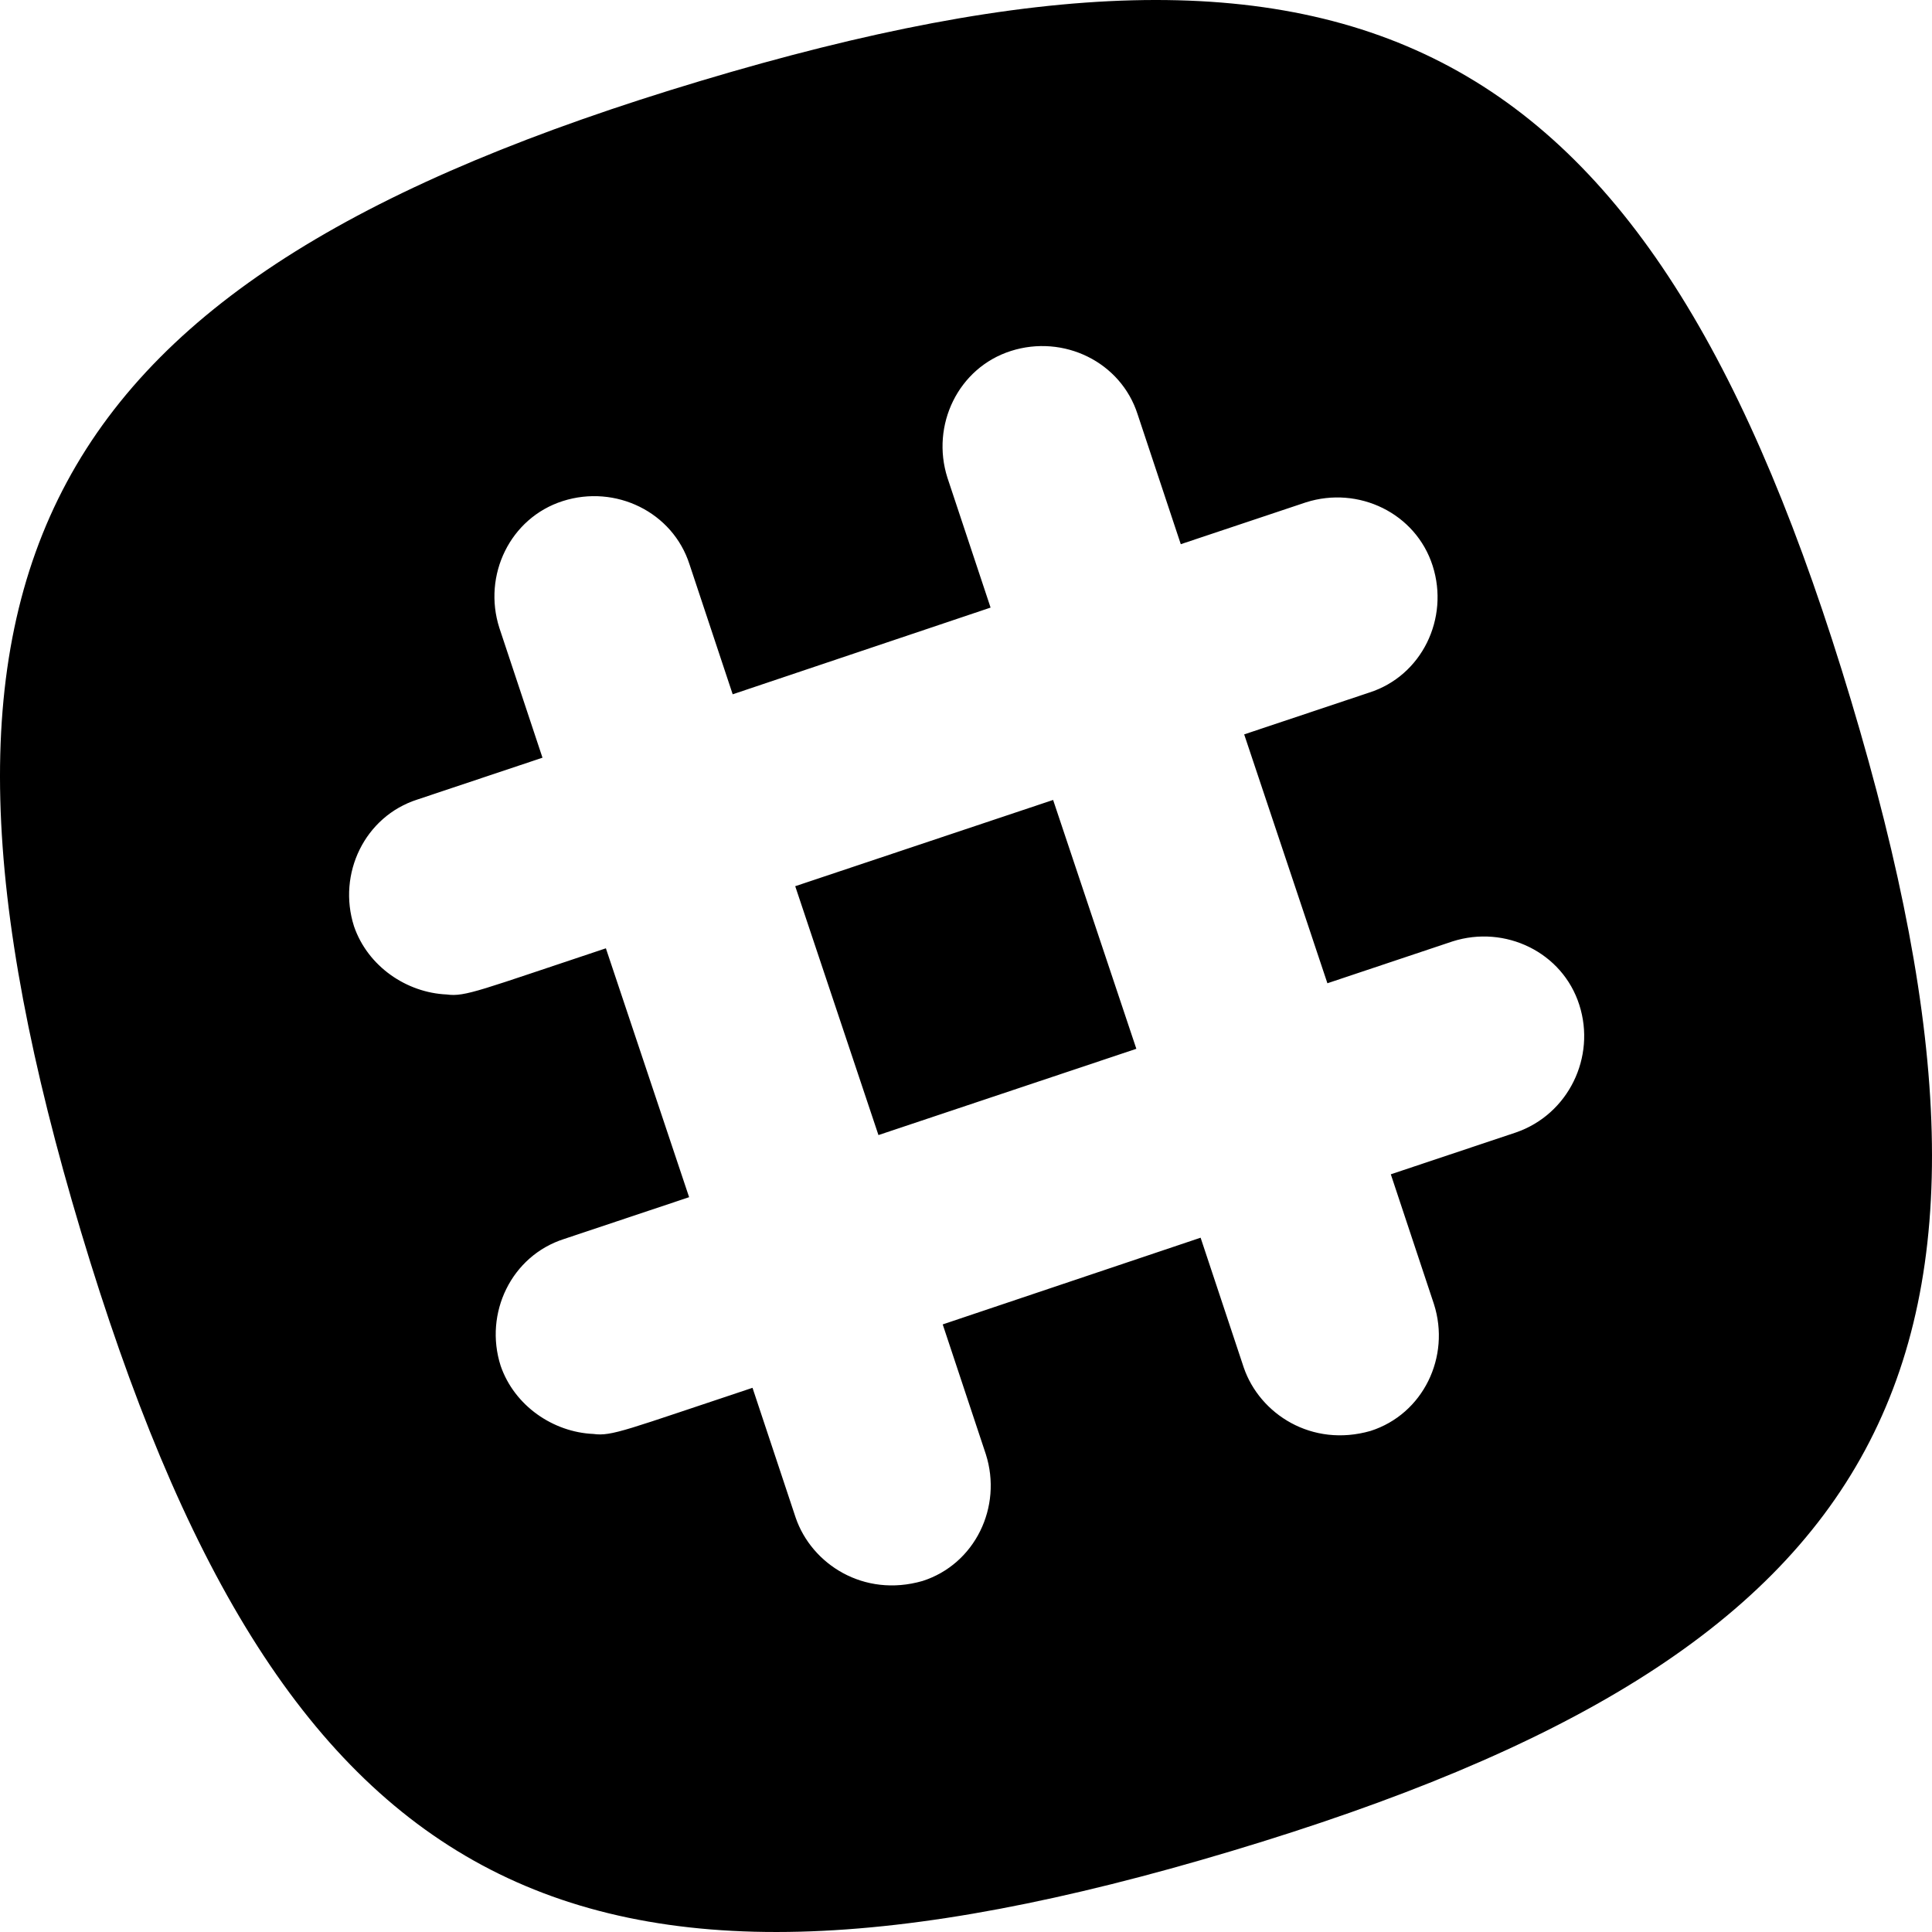 <?xml version="1.0" encoding="UTF-8"?>
<svg width="76px" height="76px" viewBox="0 0 76 76" version="1.1" xmlns="http://www.w3.org/2000/svg" xmlns:xlink="http://www.w3.org/1999/xlink">
    <!-- Generator: Sketch 48.1 (47250) - http://www.bohemiancoding.com/sketch -->
    <title>slack</title>
    <desc>Created with Sketch.</desc>
    <defs></defs>
    <g id="slack---f198" stroke="none" stroke-width="1" fill="none" fill-rule="evenodd">
        <path d="M41.427,31.468 L44.701,41.257 L34.556,44.651 L31.282,34.861 L41.427,31.468 Z M48.451,72.814 C22.324,80.652 11.024,74.578 3.186,48.451 C-4.652,22.324 1.422,11.024 27.549,3.186 C53.676,-4.652 64.976,1.422 72.814,27.549 C80.652,53.676 74.578,64.976 48.451,72.814 Z M62.125,39.527 C61.464,37.457 59.207,36.371 57.137,37.033 L52.217,38.679 L48.943,28.889 L53.863,27.244 C55.933,26.582 57.019,24.326 56.357,22.256 C55.695,20.186 53.439,19.1 51.369,19.762 L46.449,21.407 L44.752,16.301 C44.091,14.231 41.834,13.145 39.764,13.807 C37.695,14.468 36.609,16.725 37.27,18.795 L38.967,23.901 L28.822,27.312 L27.125,22.205 C26.463,20.135 24.207,19.049 22.137,19.711 C20.067,20.373 18.981,22.629 19.643,24.699 L21.34,29.806 L16.42,31.451 C14.35,32.113 13.264,34.369 13.926,36.439 C14.468,38.017 15.995,39.052 17.573,39.12 C18.303,39.222 18.88,38.95 23.834,37.304 L27.108,47.094 L22.188,48.739 C20.118,49.401 19.032,51.657 19.694,53.727 C20.237,55.305 21.764,56.34 23.342,56.408 C24.071,56.51 24.648,56.238 29.602,54.593 L31.299,59.699 C31.926,61.532 33.979,62.855 36.286,62.193 C38.356,61.532 39.442,59.275 38.78,57.205 L37.084,52.099 L47.229,48.688 L48.926,53.795 C49.554,55.627 51.607,56.951 53.914,56.289 C55.984,55.627 57.07,53.371 56.408,51.301 L54.711,46.194 L59.631,44.549 C61.701,43.836 62.787,41.58 62.125,39.527 Z" id="slack" fill="#000000" fill-rule="nonzero"></path>
    </g>
</svg>